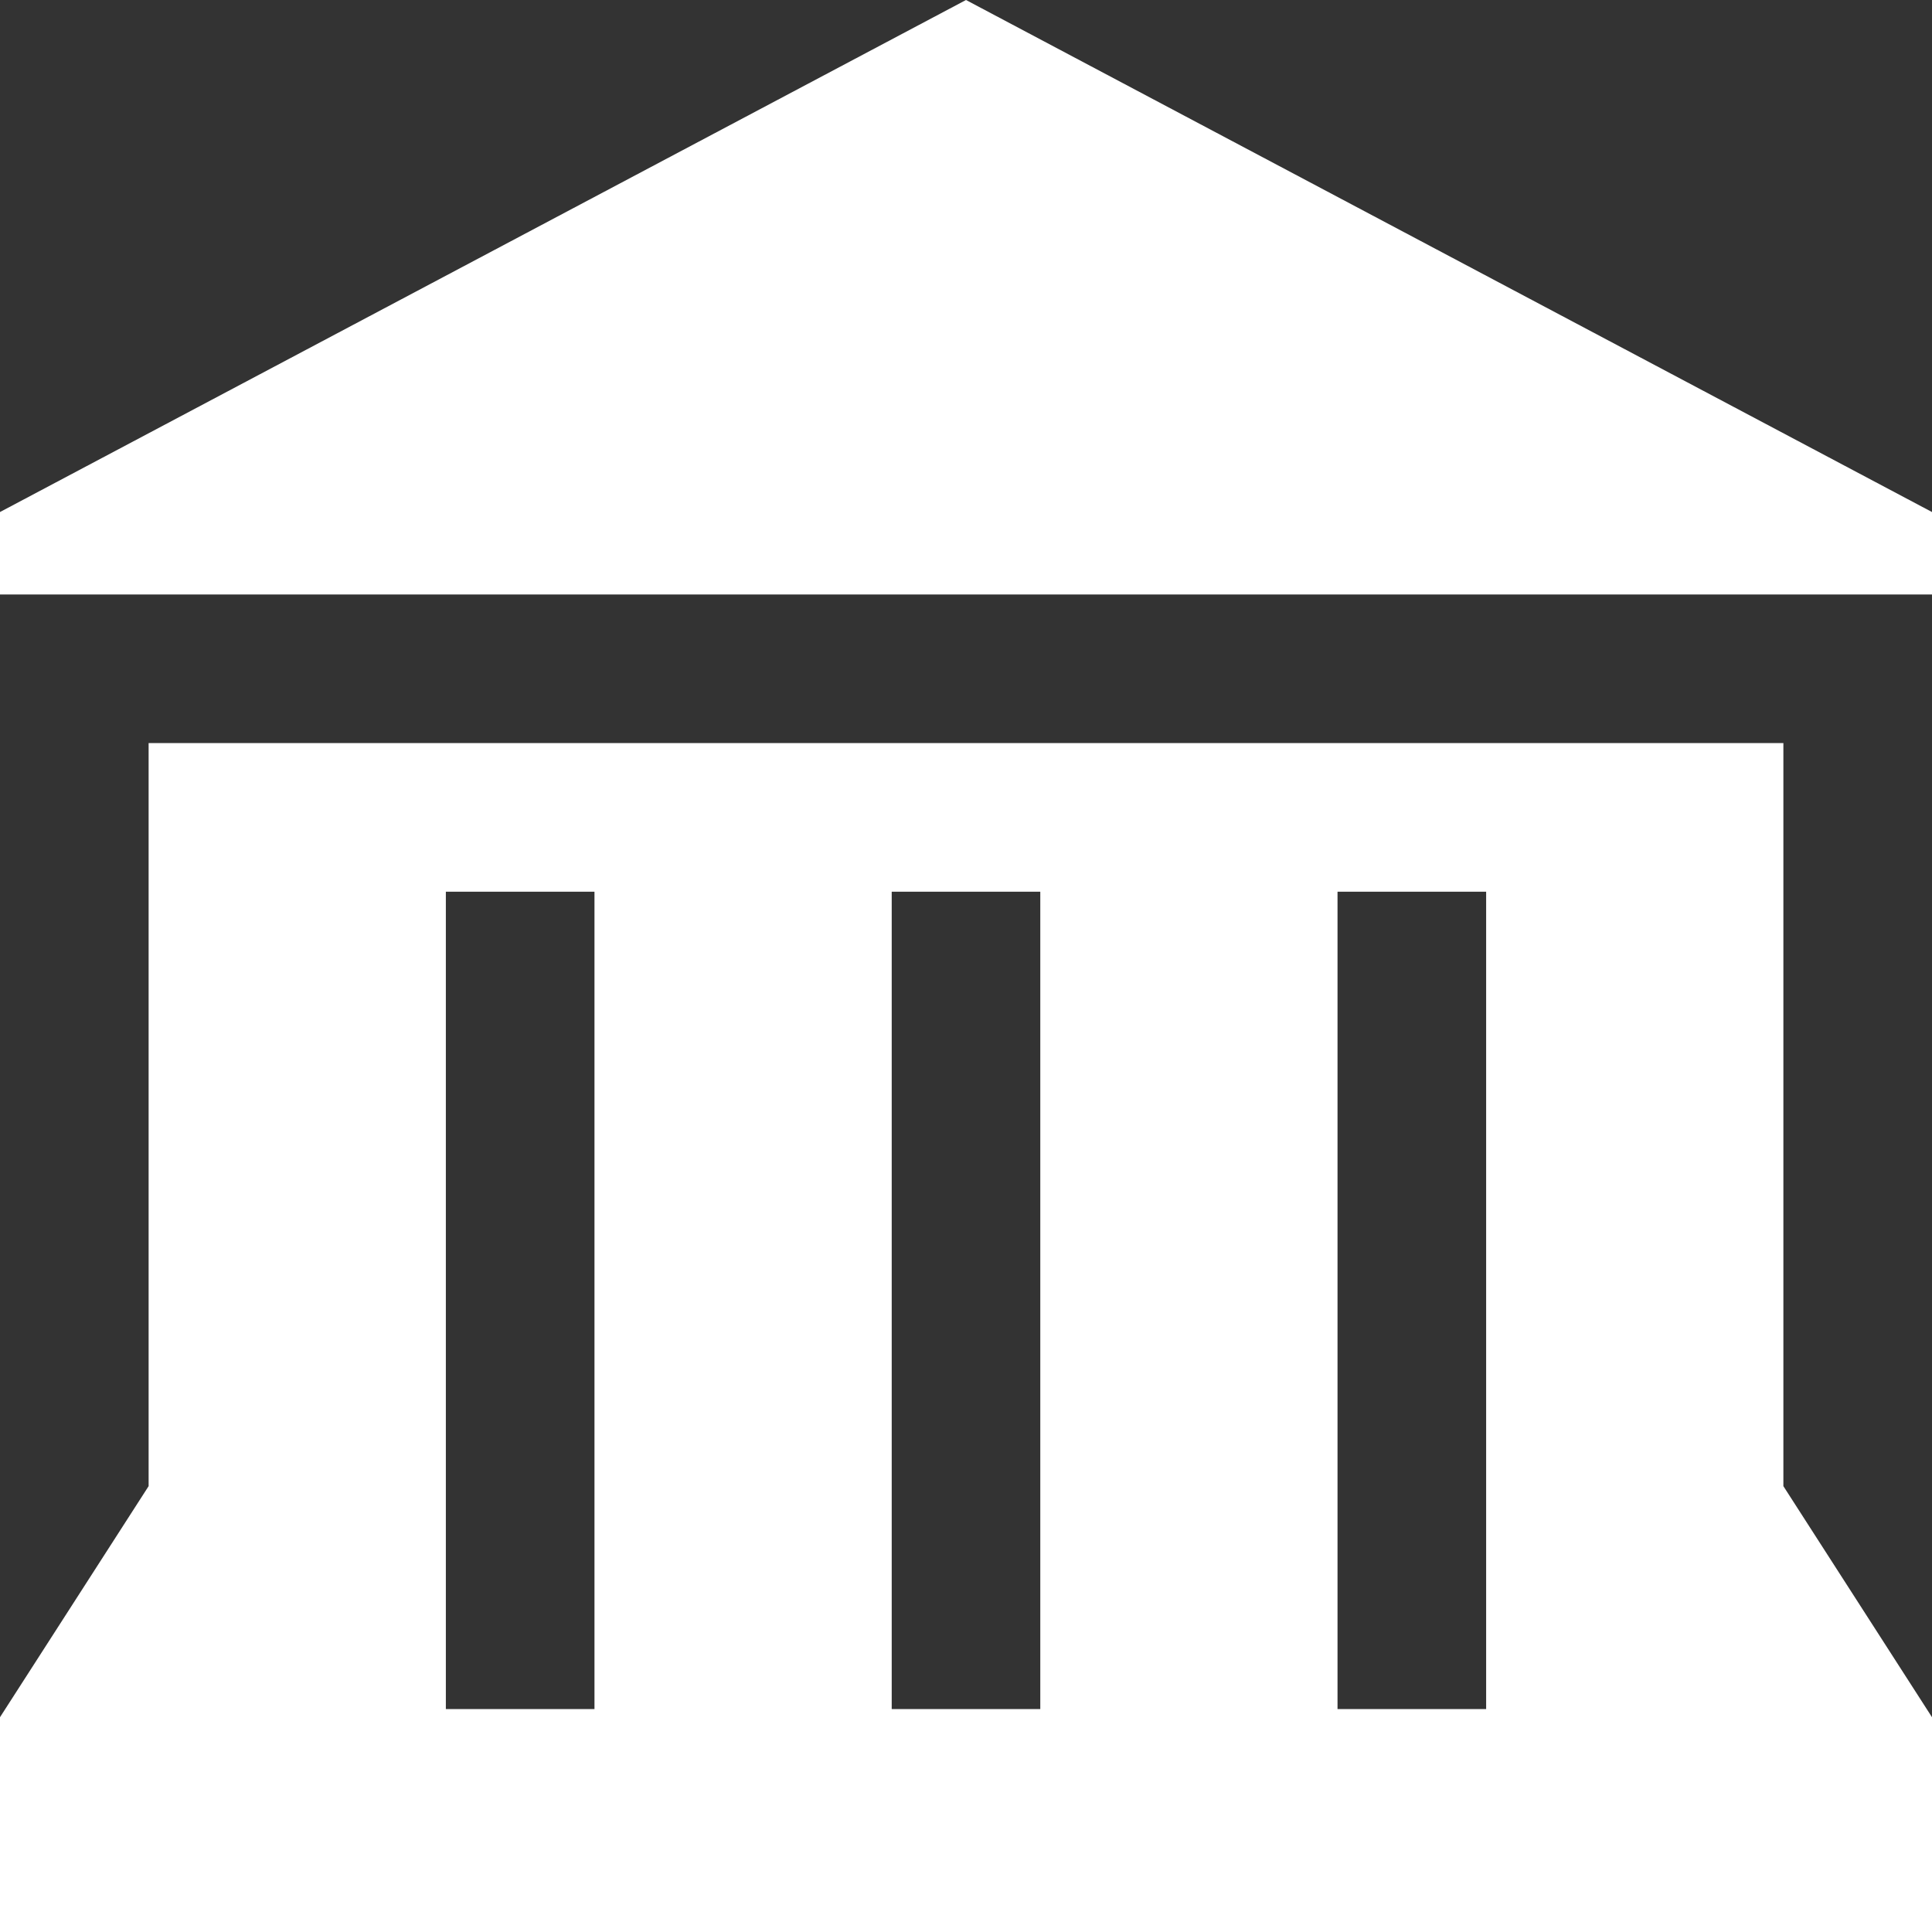 <svg width="40" height="40" viewBox="0 0 40 40" fill="none" xmlns="http://www.w3.org/2000/svg">
<rect x="0" y="0" width="40" height="40" fill="#333333" stroke="none"/>
<path d="M20 0L0 10.601V12.308H40V10.601L20 0ZM3.077 15.385V30.769L0 35.553V40H40V35.553L36.923 30.769V15.385H3.077ZM9.231 18.462H12.308V35.385H9.231V18.462ZM18.462 18.462H21.538V35.385H18.462V18.462ZM27.692 18.462H30.769V35.385H27.692V18.462Z" fill="white"/>
</svg>
